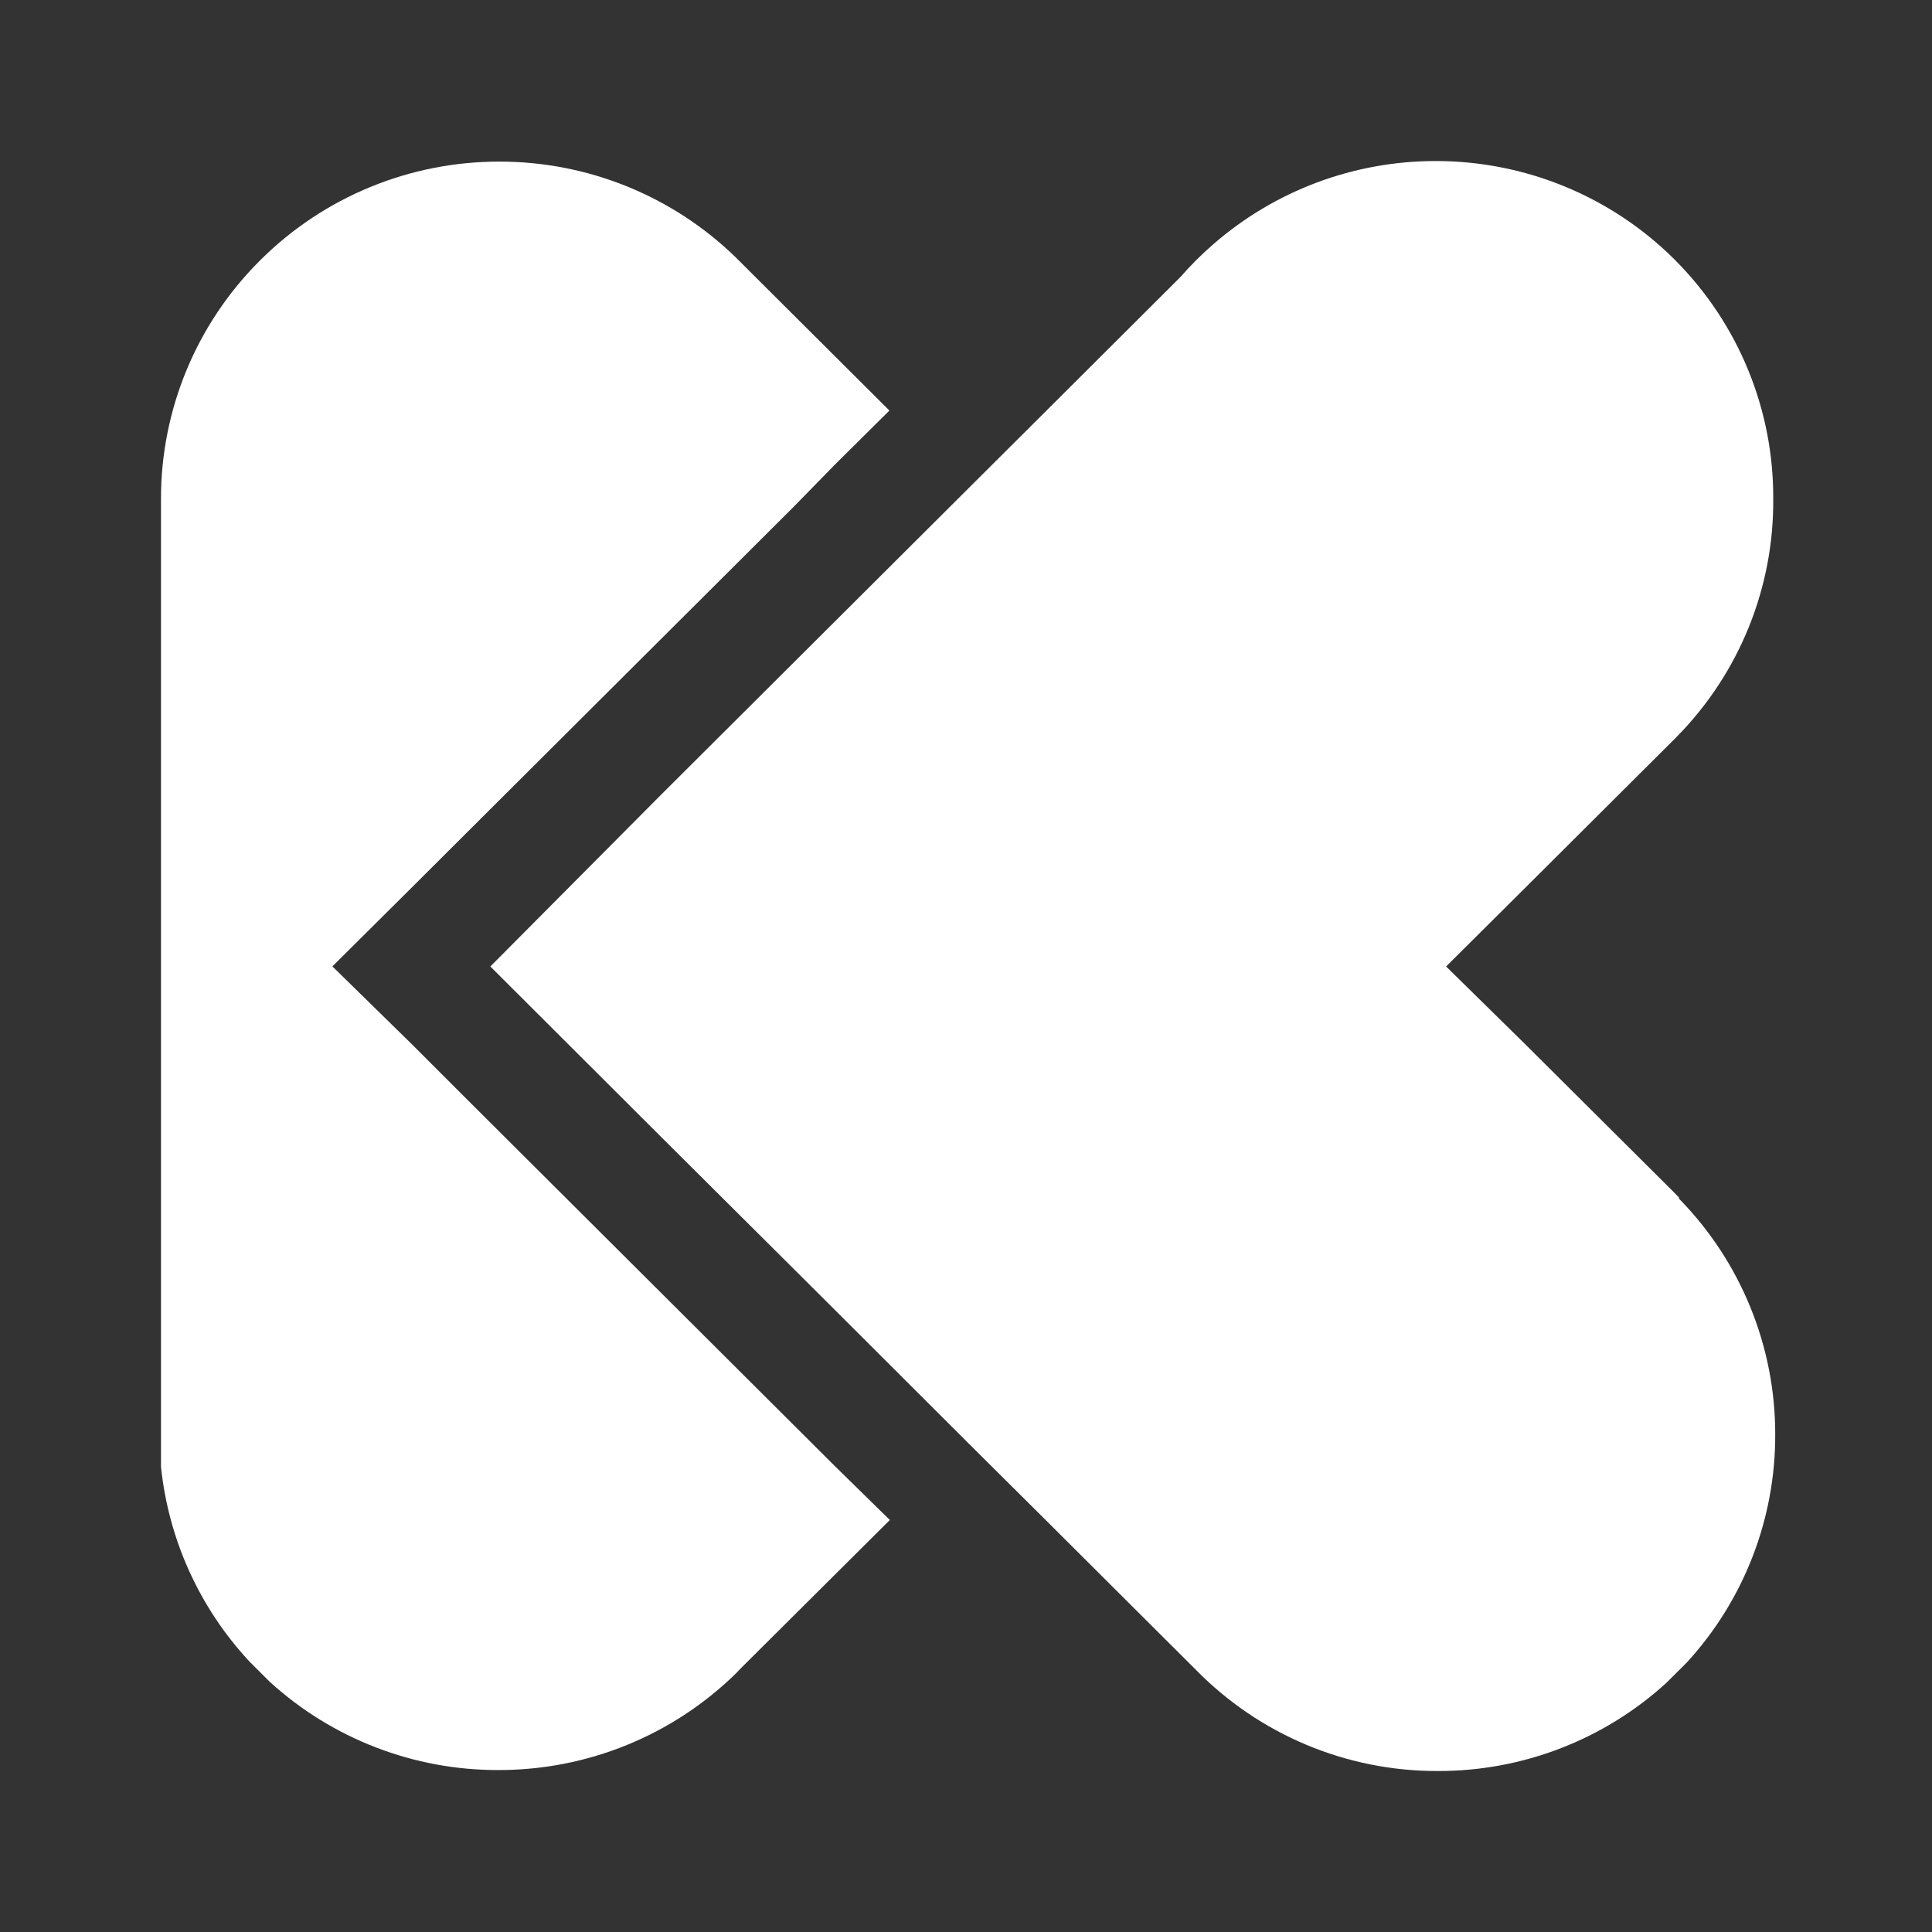 <svg width="40" height="40" viewBox="0 0 40 40" fill="none" xmlns="http://www.w3.org/2000/svg">
<rect x="0" y="0" width="40" height="40" fill="#333333" stroke="none"/>
<path d="M34.762 24.794L34.643 24.671L31.561 21.603L29.94 20.01L31.561 18.398L34.639 15.331L34.721 15.248C36.012 13.935 36.728 12.166 36.713 10.328C36.722 8.485 35.997 6.713 34.698 5.402L34.662 5.365C33.351 4.063 31.575 3.333 29.725 3.334C28.032 3.333 26.397 3.945 25.122 5.055C24.879 5.265 24.651 5.493 24.44 5.735L21.665 8.502L20.044 10.117L17.351 12.802L16.513 13.637L13.669 16.472L10.152 20.01L13.706 23.557L16.481 26.319L17.369 27.204L20.048 29.879L21.67 31.491L24.765 34.577C25.416 35.24 26.193 35.767 27.051 36.126C27.909 36.485 28.831 36.669 29.762 36.667C31.515 36.673 33.208 36.022 34.501 34.841L34.923 34.421C36.106 33.131 36.76 31.445 36.754 29.697C36.756 27.873 36.041 26.121 34.762 24.817" fill="white"/>
<path d="M17.292 30.361L9.626 22.719L8.517 21.61L6.882 20.008L8.504 18.396L9.607 17.296L16.417 10.508L17.31 9.595L18.414 8.5L15.354 5.45L15.235 5.331C13.927 4.057 12.17 3.344 10.34 3.346C8.488 3.343 6.711 4.074 5.399 5.377L5.371 5.405C4.064 6.712 3.331 8.484 3.333 10.33C3.333 10.385 3.333 10.435 3.333 10.49V30.224C3.333 30.274 3.333 30.32 3.333 30.366C3.488 31.873 4.131 33.29 5.165 34.401L5.586 34.821C6.88 36.001 8.572 36.653 10.326 36.647C12.165 36.648 13.93 35.928 15.24 34.643L15.322 34.556L18.423 31.47L17.292 30.361Z" fill="white"/>
</svg>
